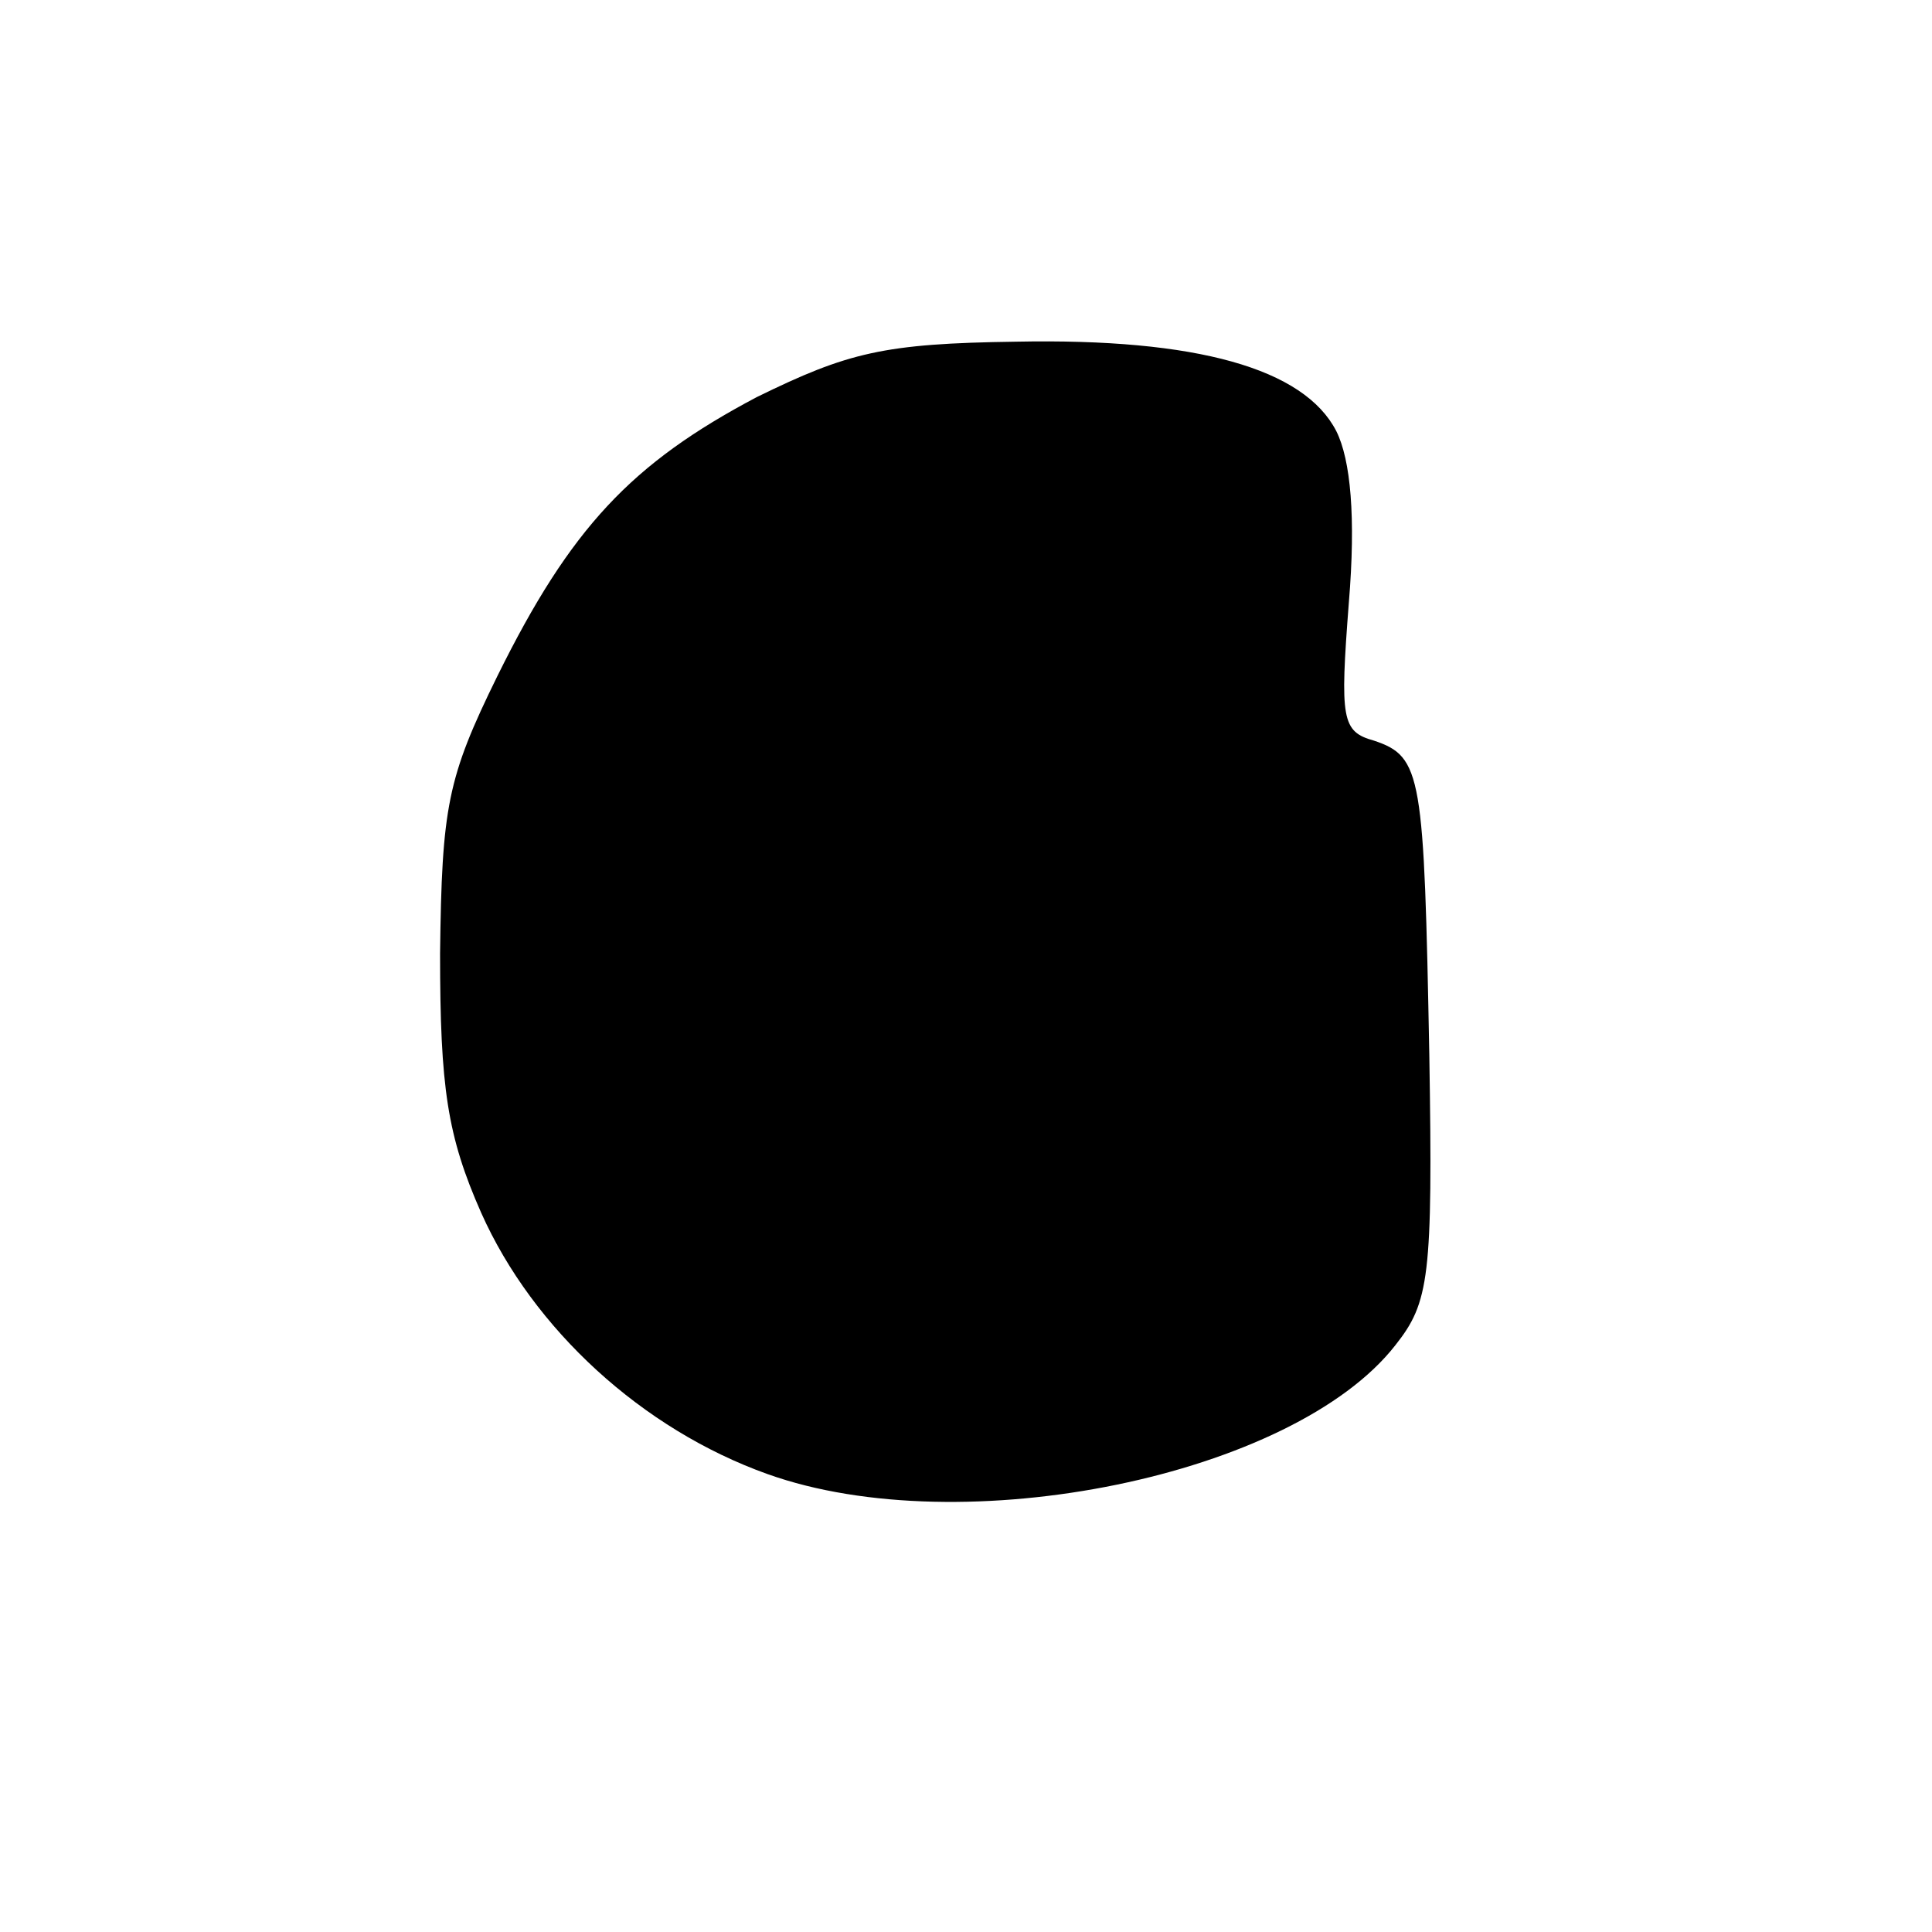 <?xml version="1.0" standalone="no"?>
<!DOCTYPE svg PUBLIC "-//W3C//DTD SVG 20010904//EN"
 "http://www.w3.org/TR/2001/REC-SVG-20010904/DTD/svg10.dtd">
<svg version="1.0" xmlns="http://www.w3.org/2000/svg"
 width="108pt" height="108pt" viewBox="0 0 108 108"
 preserveAspectRatio="xMidYMid meet">
<g transform="translate(0,108) scale(0.1,-0.1)"
fill="#000000" stroke="none">
<path d="M423 858 c-70 -37 -104 -73 -145 -156 -28 -57 -31 -73 -32 -155 0
-75 4 -102 23 -145 29 -65 90 -121 160 -146 109 -39 294 -1 351 72 19 24 21
38 19 162 -3 157 -4 167 -31 176 -18 5 -19 12 -14 77 4 48 1 80 -7 96 -18 35
-78 52 -179 50 -74 -1 -94 -6 -145 -31z"/>
</g>
</svg>
